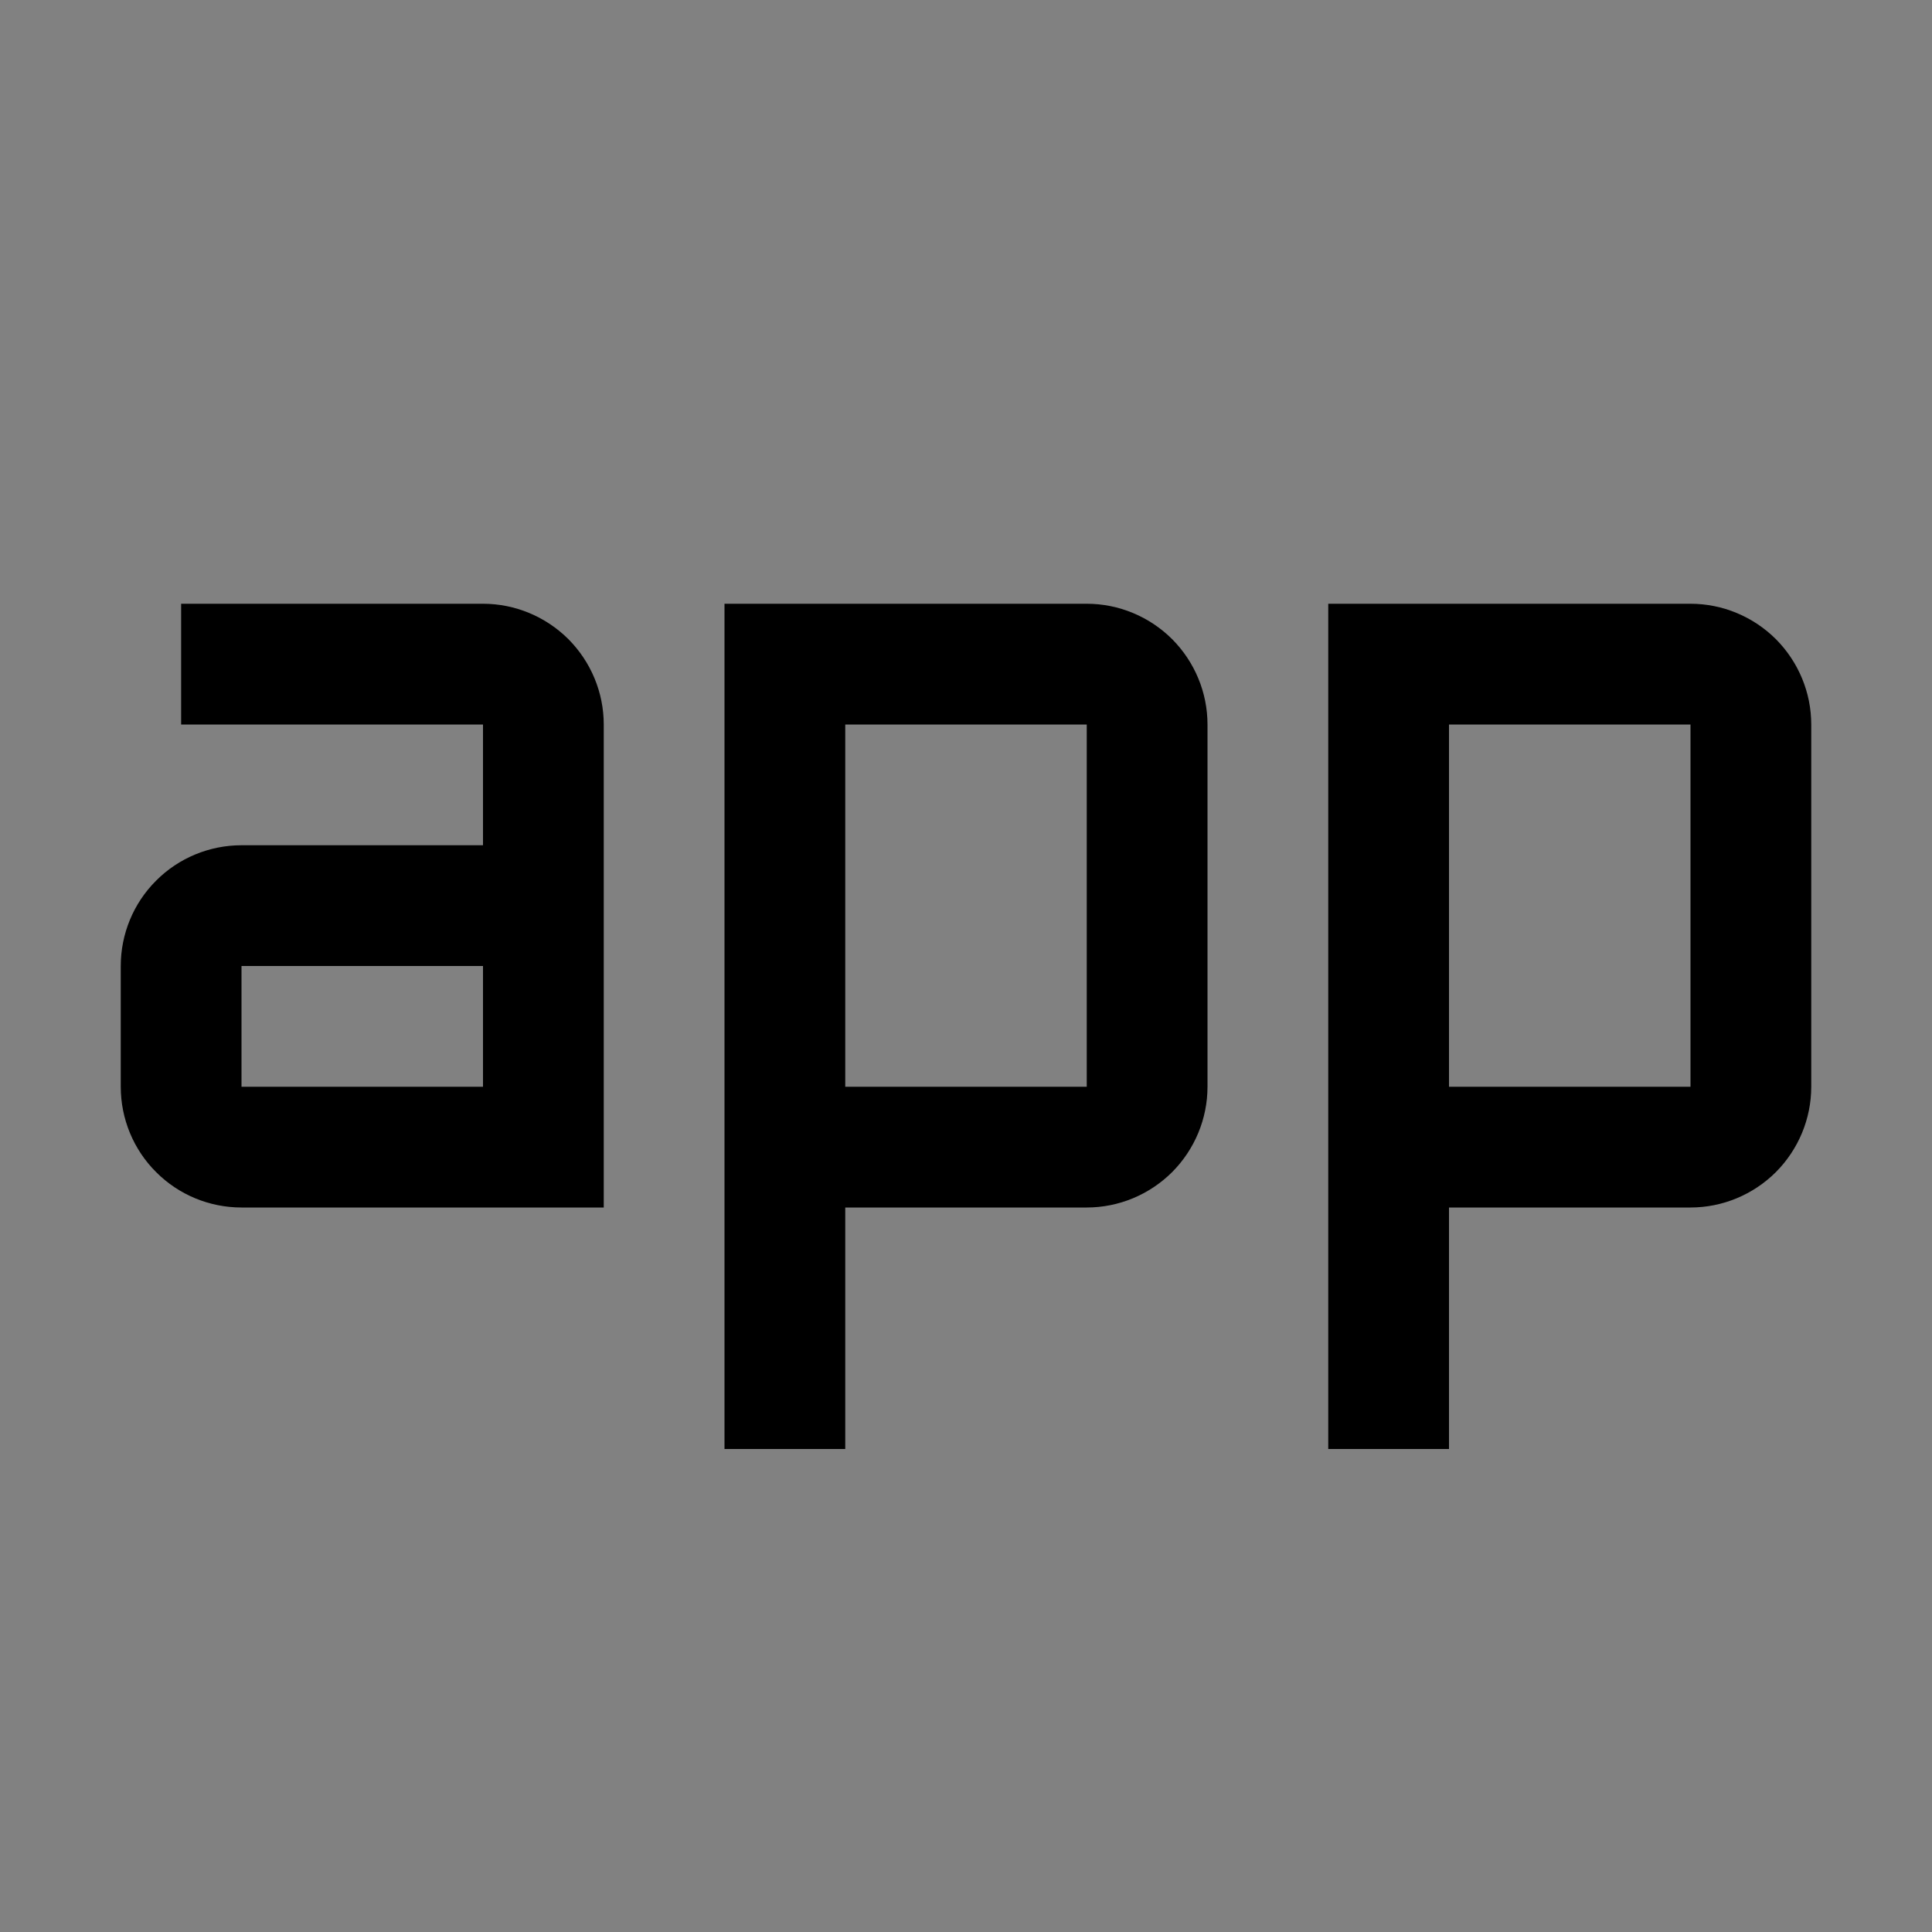 <svg viewBox="0 0 16 16" fill="none" xmlns="http://www.w3.org/2000/svg">
<rect x="0" y="0" width="16" height="16" fill="#808080" stroke="none"/>
<rect width="16" height="16" fill="white" fill-opacity="0.01" style="mix-blend-mode:multiply"/>
<path d="M14 5H11V12H12V10H14C14.265 10 14.519 9.894 14.707 9.707C14.894 9.519 15 9.265 15 9V6C15 5.735 14.894 5.481 14.707 5.293C14.519 5.106 14.265 5 14 5ZM12 9V6H14V9H12Z" fill="currentColor"/>
<path d="M9 5H6V12H7V10H9C9.265 10 9.519 9.894 9.707 9.707C9.894 9.519 10 9.265 10 9V6C10 5.735 9.894 5.481 9.707 5.293C9.519 5.106 9.265 5 9 5ZM7 9V6H9V9H7Z" fill="currentColor"/>
<path d="M4 5H1.5V6H4V7H2C1.735 7 1.48 7.105 1.293 7.293C1.105 7.48 1 7.735 1 8V9C1 9.265 1.105 9.52 1.293 9.707C1.48 9.895 1.735 10 2 10H5V6C5 5.735 4.894 5.481 4.707 5.293C4.519 5.106 4.265 5 4 5ZM4 9H2V8H4V9Z" fill="currentColor"/>
</svg>
